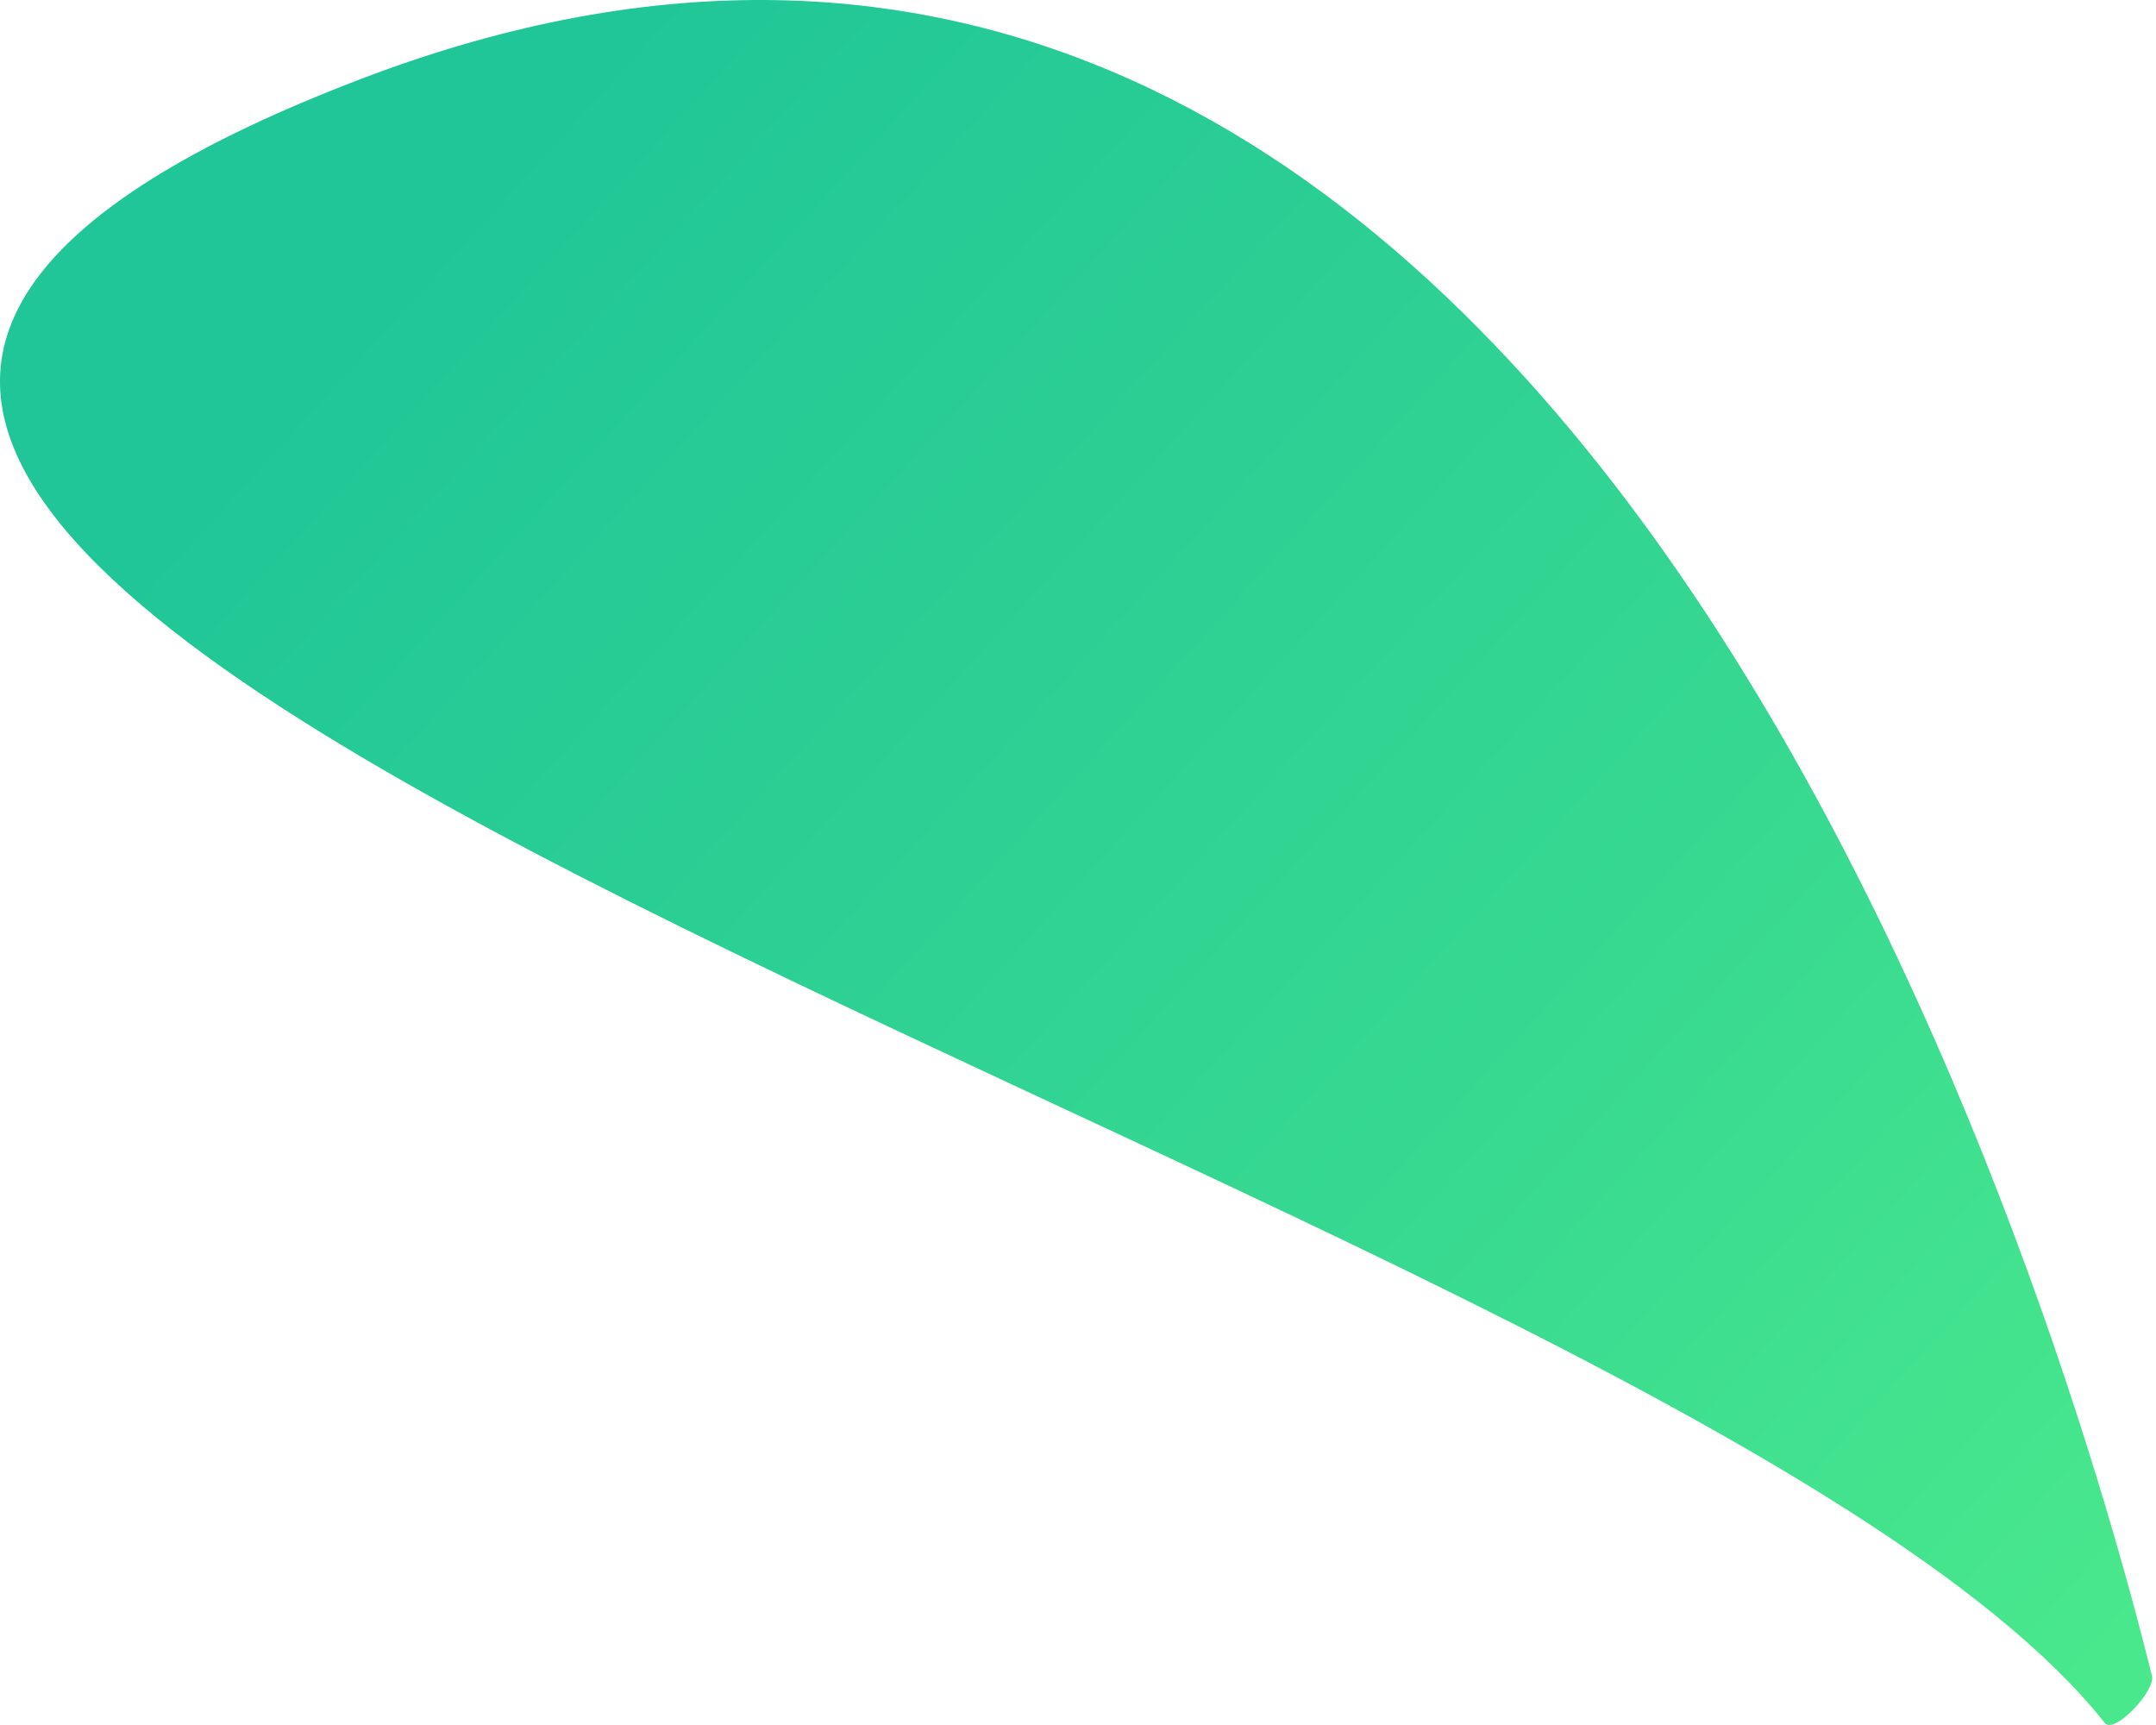 <svg width="35" height="28" viewBox="0 0 35 28" fill="none" xmlns="http://www.w3.org/2000/svg">
<path d="M34.169 27.967C34.321 28.161 34.995 27.443 34.935 27.204C33.361 20.84 25.297 -6.139 5.864 1.28C-15.249 9.342 26.885 18.78 34.169 27.967Z" fill="url(#paint0_linear_35_180)"/>
<defs>
<linearGradient id="paint0_linear_35_180" x1="34.465" y1="26.821" x2="7.92" y2="2.658" gradientUnits="userSpaceOnUse">
<stop stop-color="#49E88D"/>
<stop offset="0.4" stop-color="#36D891"/>
<stop offset="1" stop-color="#20C697"/>
</linearGradient>
</defs>
</svg>
